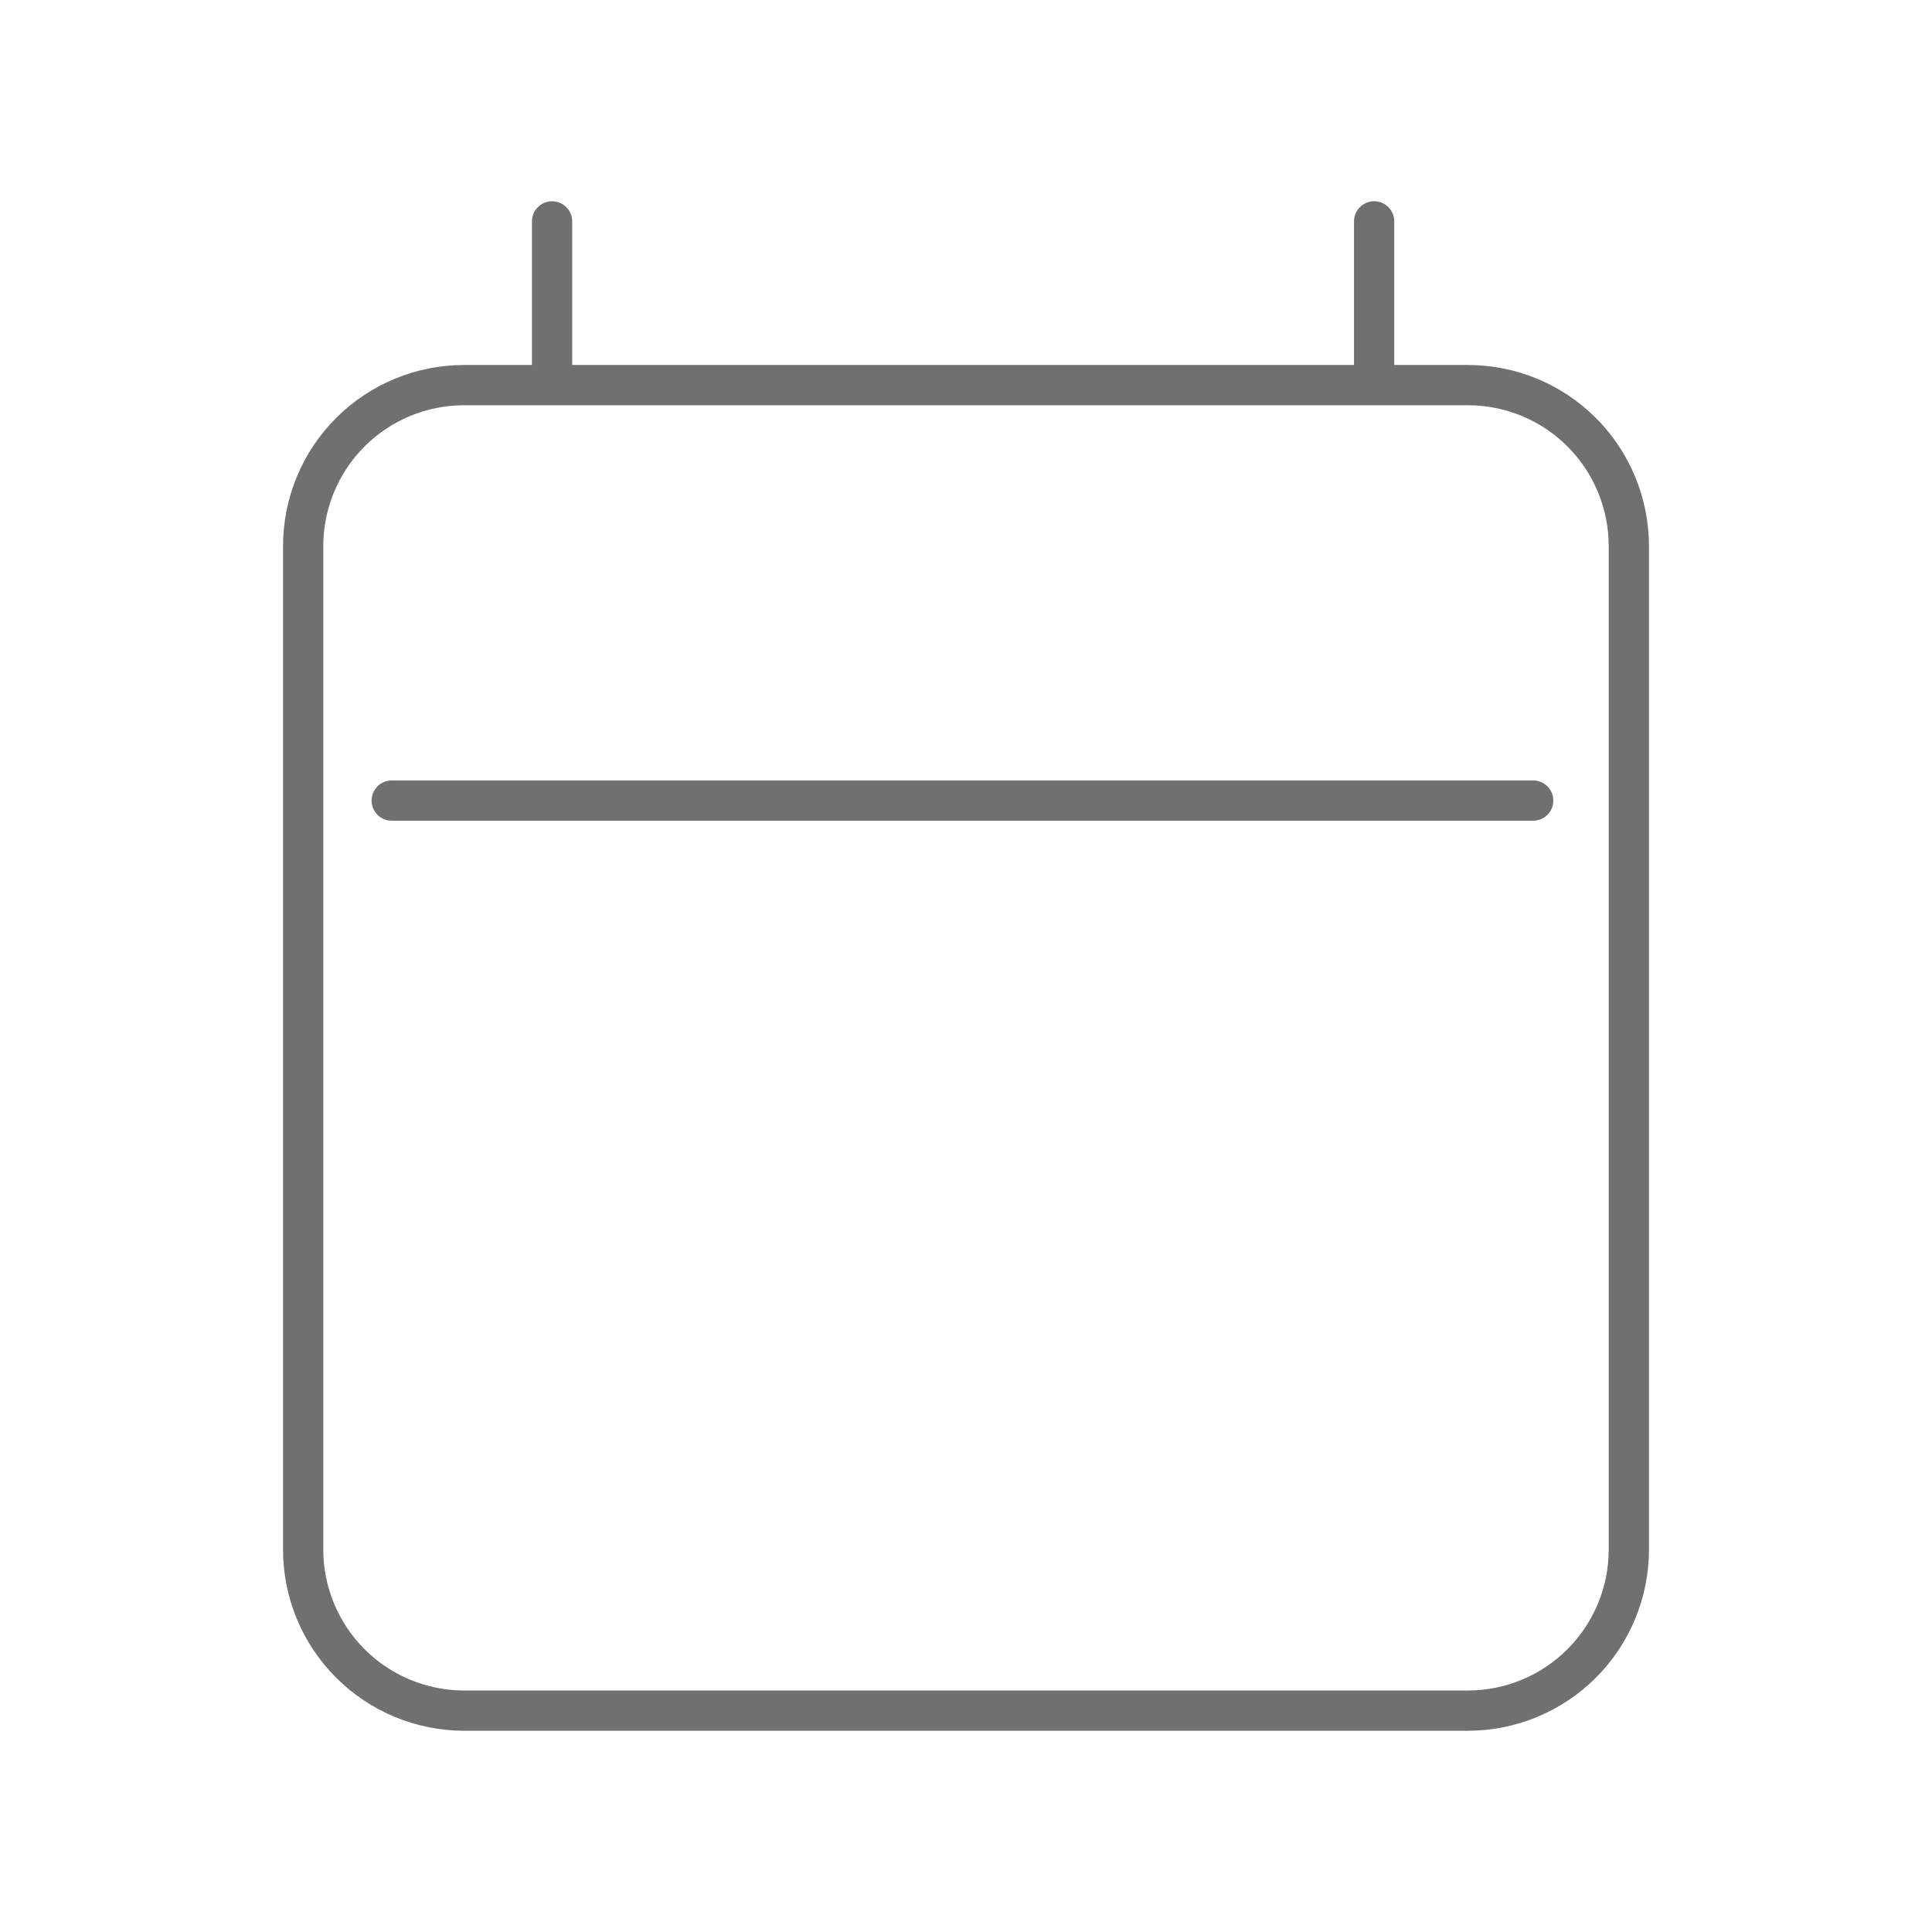 <svg width="24" height="24" viewBox="0 0 24 24" fill="none" xmlns="http://www.w3.org/2000/svg">
<path d="M6.858 2.75V4.784M17.07 2.75V4.784M4.866 9.945H19.046M5.766 4.784H18.234C18.765 4.784 19.273 4.994 19.648 5.369C20.023 5.744 20.234 6.253 20.234 6.784V19.25C20.234 19.78 20.023 20.289 19.648 20.664C19.273 21.039 18.765 21.25 18.234 21.25H5.766C5.236 21.25 4.727 21.039 4.352 20.664C3.977 20.289 3.766 19.78 3.766 19.25V6.784C3.766 6.253 3.977 5.744 4.352 5.369C4.727 4.994 5.236 4.784 5.766 4.784Z" stroke="#707070" stroke-width="0.5" stroke-linecap="round" stroke-linejoin="round"/>
</svg>
